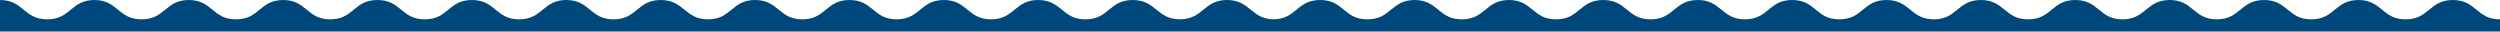 <svg xmlns="http://www.w3.org/2000/svg" viewBox="0 0 801.51 10.12"><defs><style>.a{fill:#00477c;}</style></defs><title>wave</title><path class="a" d="M786.38,0c-7.57,0-7.57,6.2-15.13,6.2S763.69,0,756.13,0,748.56,6.2,741,6.2,733.43,0,725.86,0s-7.56,6.2-15.13,6.2S703.17,0,695.61,0,688,6.2,680.47,6.2,672.91,0,665.35,0s-7.56,6.2-15.13,6.2S642.65,0,635.09,0,627.52,6.2,620,6.2,612.39,0,604.83,0s-7.56,6.2-15.13,6.2S582.13,0,574.57,0,567,6.2,559.44,6.2,551.88,0,544.31,0s-7.57,6.2-15.13,6.2S521.61,0,514,0s-7.56,6.2-15.13,6.2S491.35,0,483.79,0s-7.56,6.2-15.13,6.2S461.09,0,453.53,0,446,6.2,438.39,6.2,430.83,0,423.27,0s-7.58,6.08-14.94,6.19C401,6.08,400.88,0,393.38,0H393V0c-7.17.22-7.32,6.18-14.75,6.18S370.69,0,363.13,0,355.56,6.2,348,6.2,340.43,0,332.86,0s-7.56,6.2-15.13,6.2S310.17,0,302.61,0,295,6.2,287.47,6.2,279.91,0,272.35,0s-7.56,6.2-15.13,6.2S249.65,0,242.09,0,234.52,6.2,227,6.2,219.39,0,211.83,0s-7.56,6.2-15.13,6.2S189.13,0,181.57,0,174,6.2,166.44,6.2,158.88,0,151.31,0s-7.57,6.2-15.13,6.2S128.61,0,121,0s-7.56,6.2-15.13,6.2S98.35,0,90.79,0,83.22,6.2,75.66,6.2,68.09,0,60.53,0,53,6.2,45.39,6.2,37.83,0,30.27,0,22.7,6.2,15.13,6.2,7.57,0,0,0V10.12H801.51V6.2C793.95,6.2,793.95,0,786.38,0Z"/></svg>